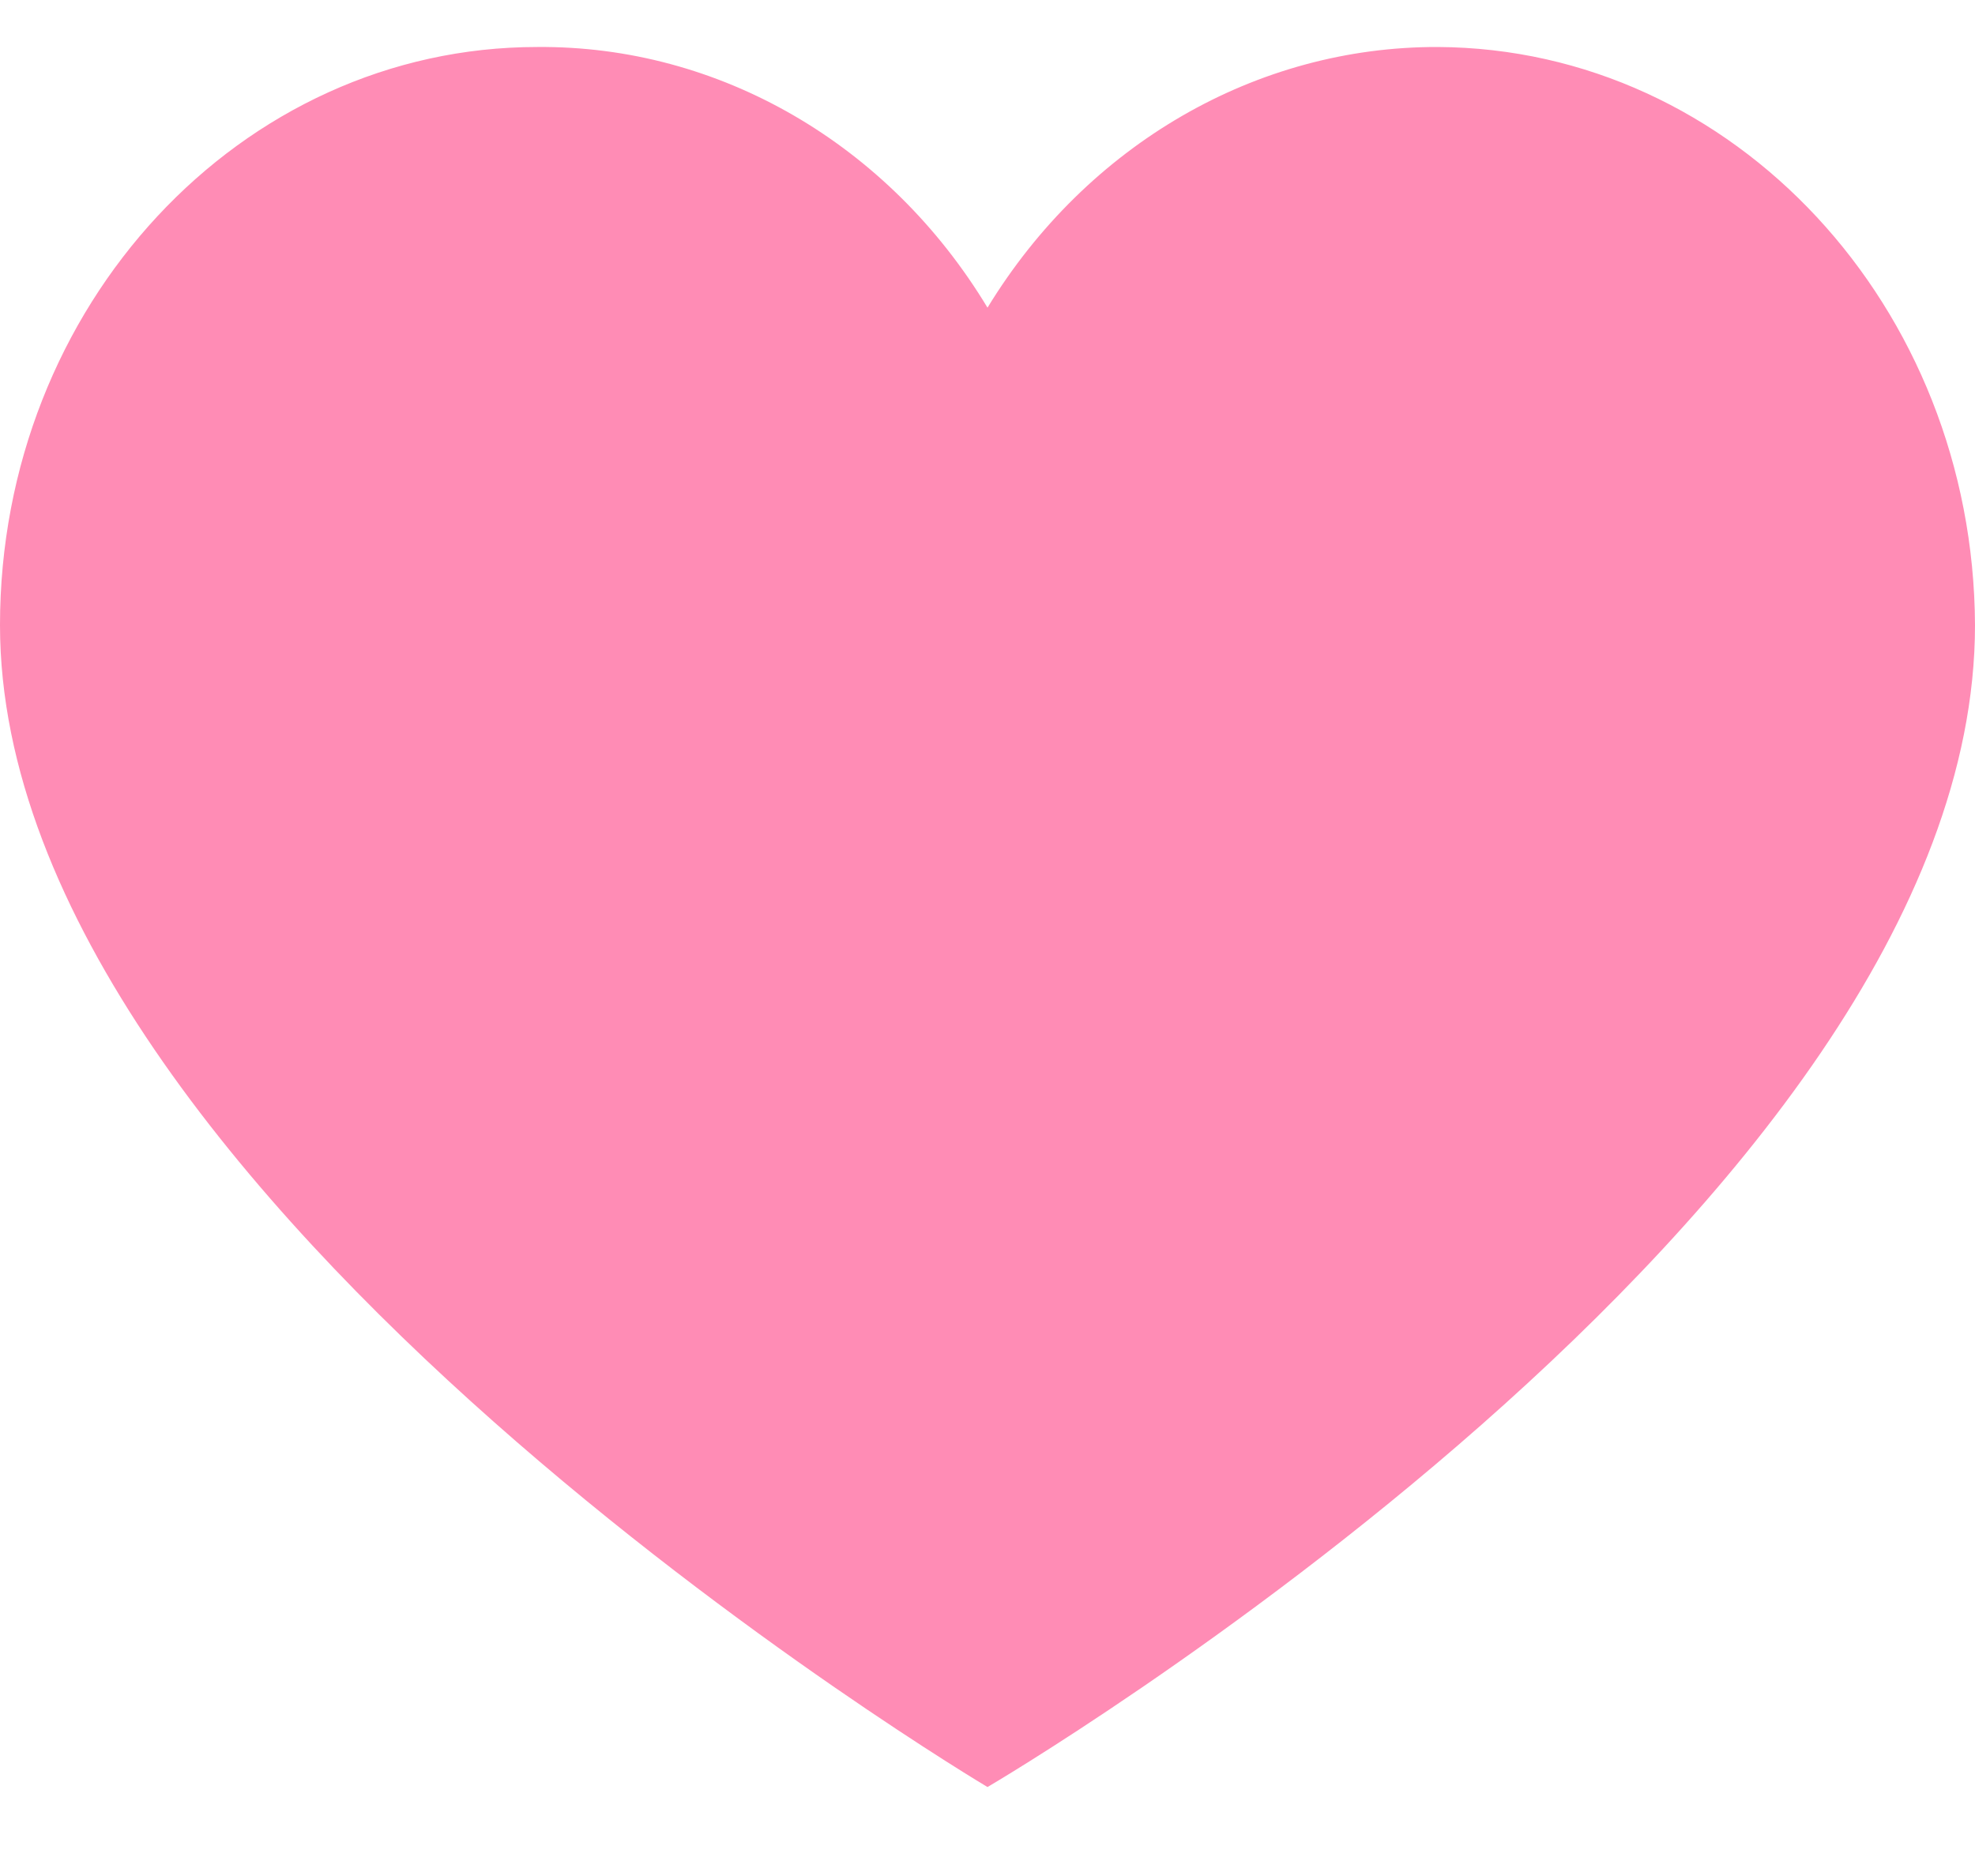 <svg width="20" height="19" viewBox="0 0 20 19" fill="none" xmlns="http://www.w3.org/2000/svg">
<path d="M14.56 0.476C17.558 0.491 19.985 3.104 20 6.331C20 12.243 10 18.099 10 18.099C10 18.099 0 12.157 0 6.331C0 3.097 2.436 0.476 5.44 0.476C7.279 0.46 8.999 1.456 10 3.116C11.008 1.464 12.723 0.471 14.56 0.476Z" fill="#FF8CB5"/>
</svg>
